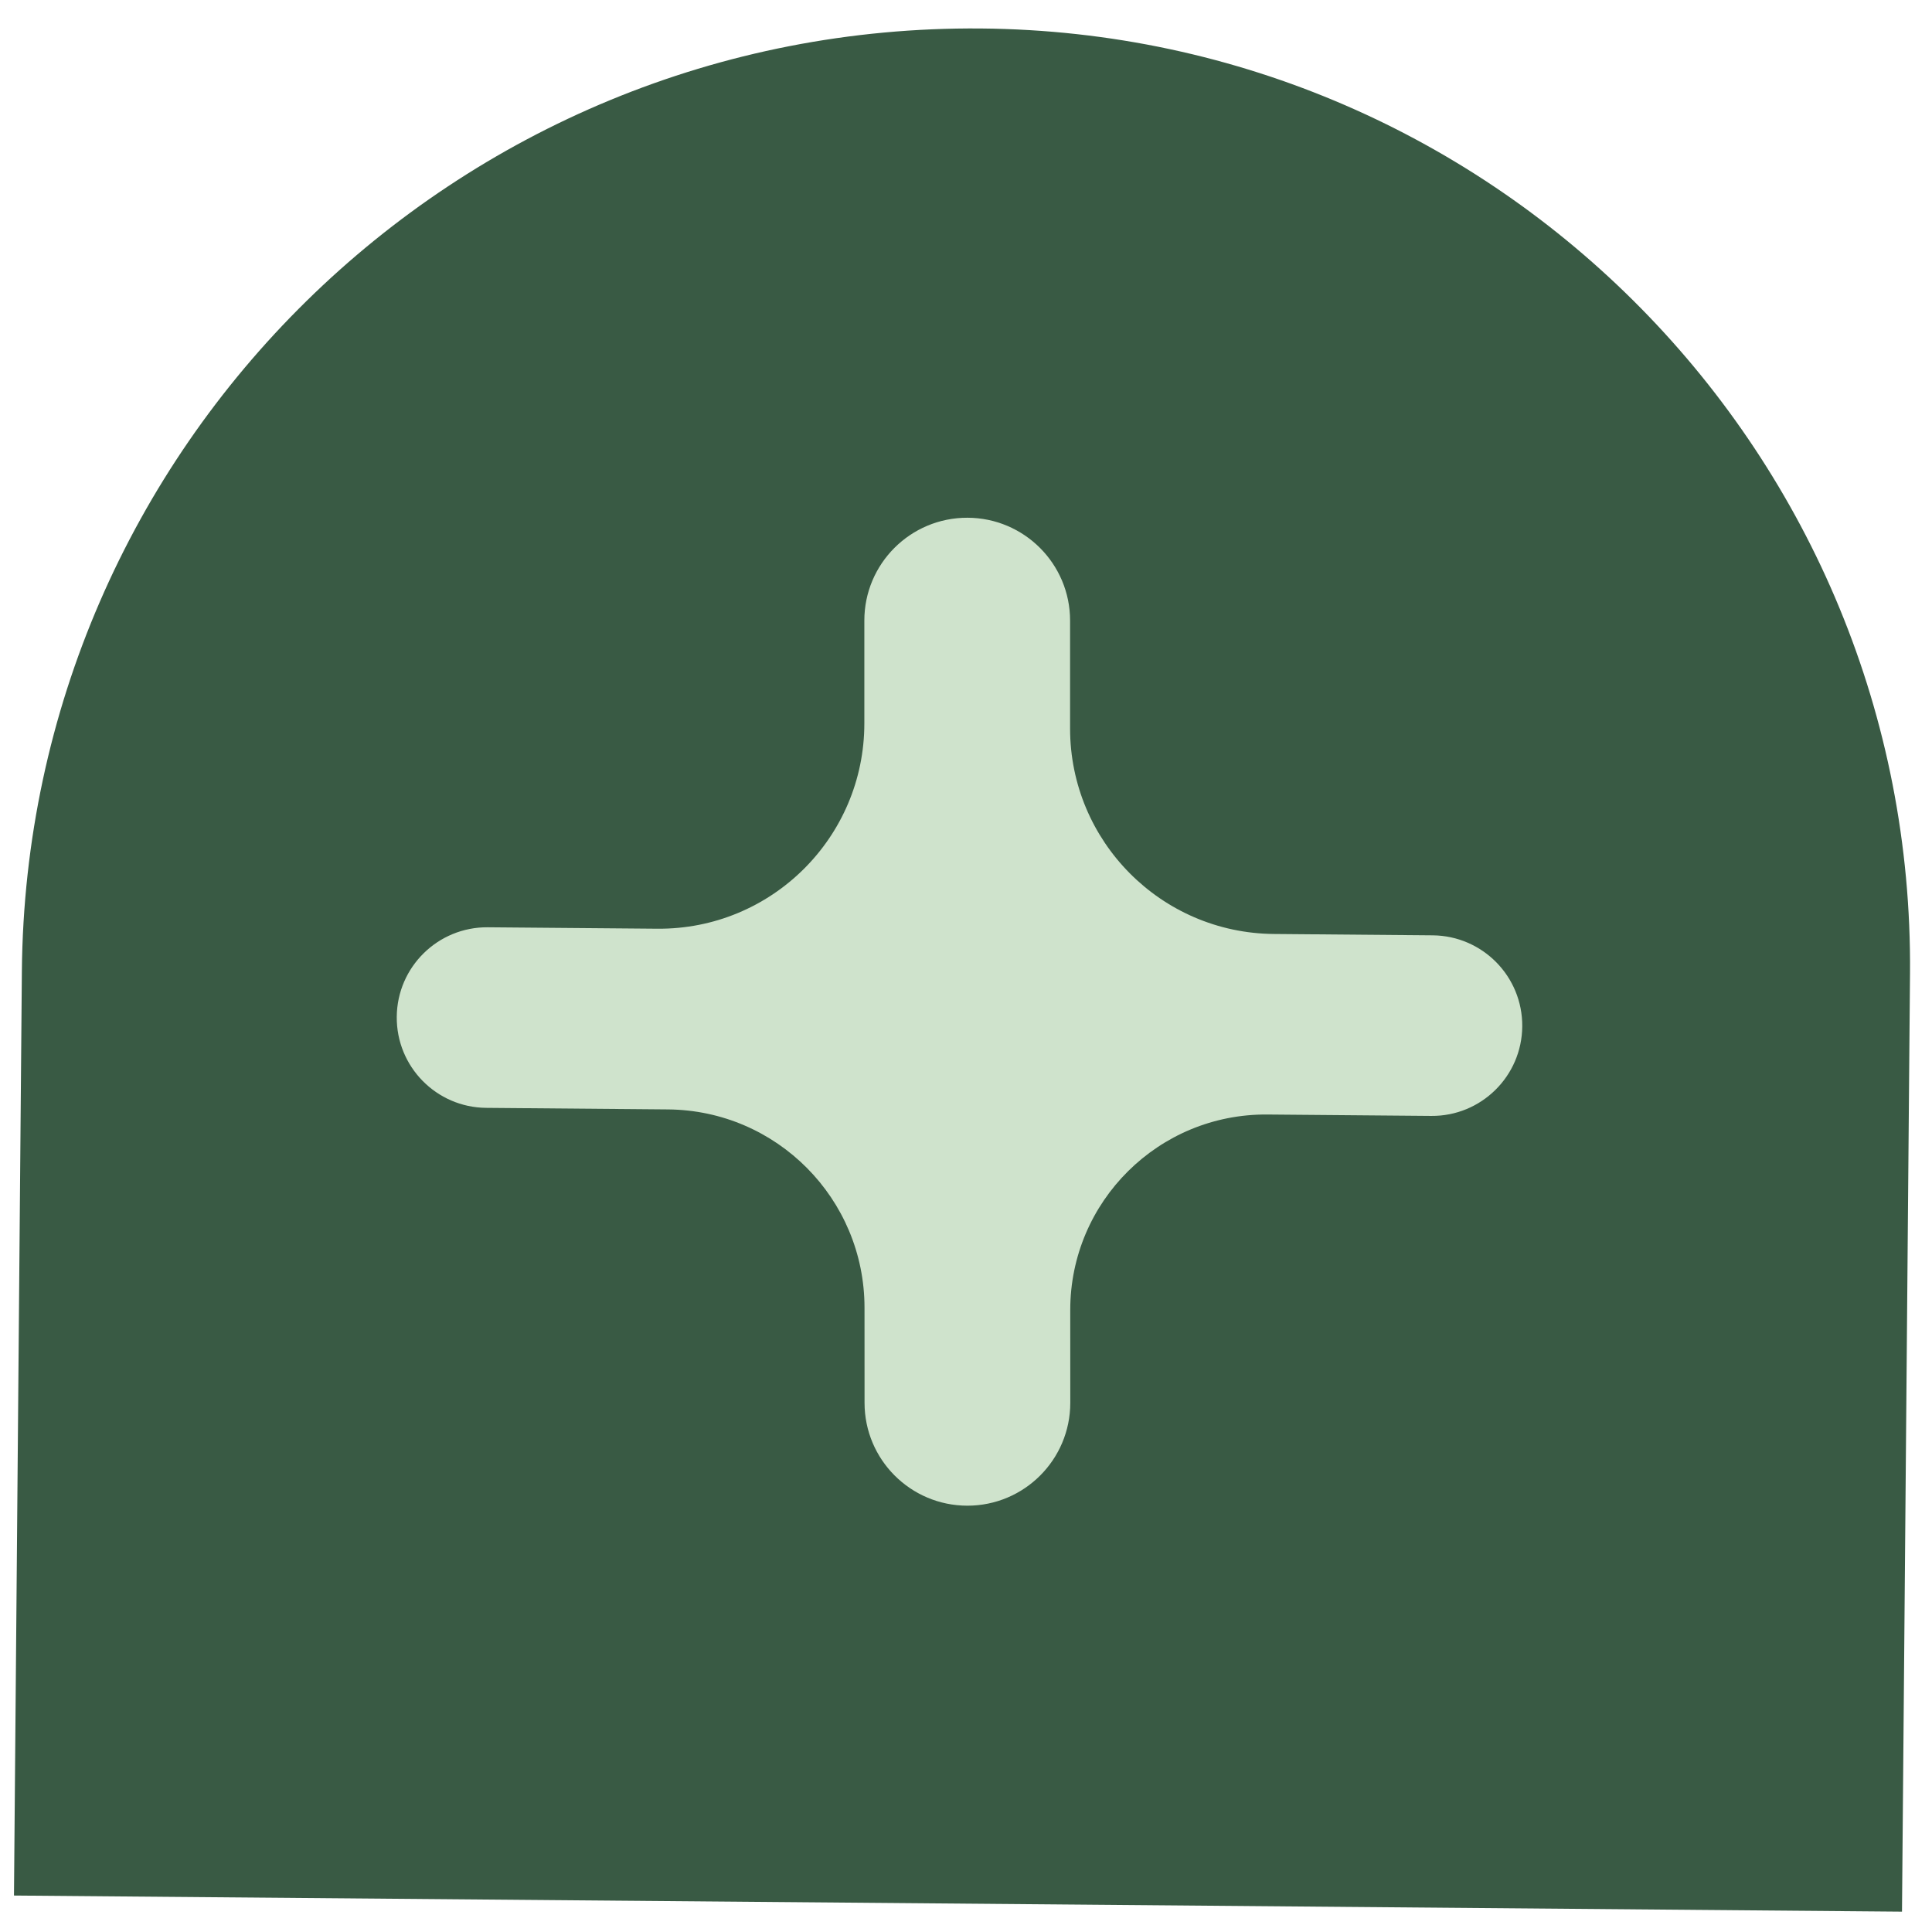 <svg width="47" height="47" viewBox="0 0 47 47" fill="none" xmlns="http://www.w3.org/2000/svg">
<g id="Group 6">
<path id="Rectangle 30" d="M0.532 23.633C0.641 10.855 11.089 0.584 23.867 0.693C36.455 0.8 46.572 11.092 46.465 23.68L46.27 46.505L0.34 46.113L0.532 23.633Z" fill="#395A44"/>
<path id="Union" fill-rule="evenodd" clip-rule="evenodd" d="M34.817 27.147C36.03 27.158 37.022 26.183 37.032 24.97C37.042 23.756 36.067 22.765 34.854 22.754L30.99 22.721C28.246 22.698 26.033 20.467 26.032 17.723L26.032 15.097C26.032 13.717 24.914 12.598 23.534 12.595C22.149 12.593 21.026 13.714 21.027 15.098L21.027 17.596C21.028 20.373 18.765 22.617 15.989 22.593L11.867 22.558C10.654 22.548 9.662 23.523 9.652 24.736C9.641 25.949 10.616 26.941 11.829 26.951L16.249 26.989C18.896 27.011 21.03 29.163 21.031 31.811L21.032 34.127C21.032 35.507 22.15 36.626 23.53 36.629C24.914 36.631 26.037 35.51 26.037 34.126L26.036 31.869C26.036 29.227 28.189 27.091 30.832 27.113L34.817 27.147Z" fill="#CFE3CC"/>
</g>
</svg>
